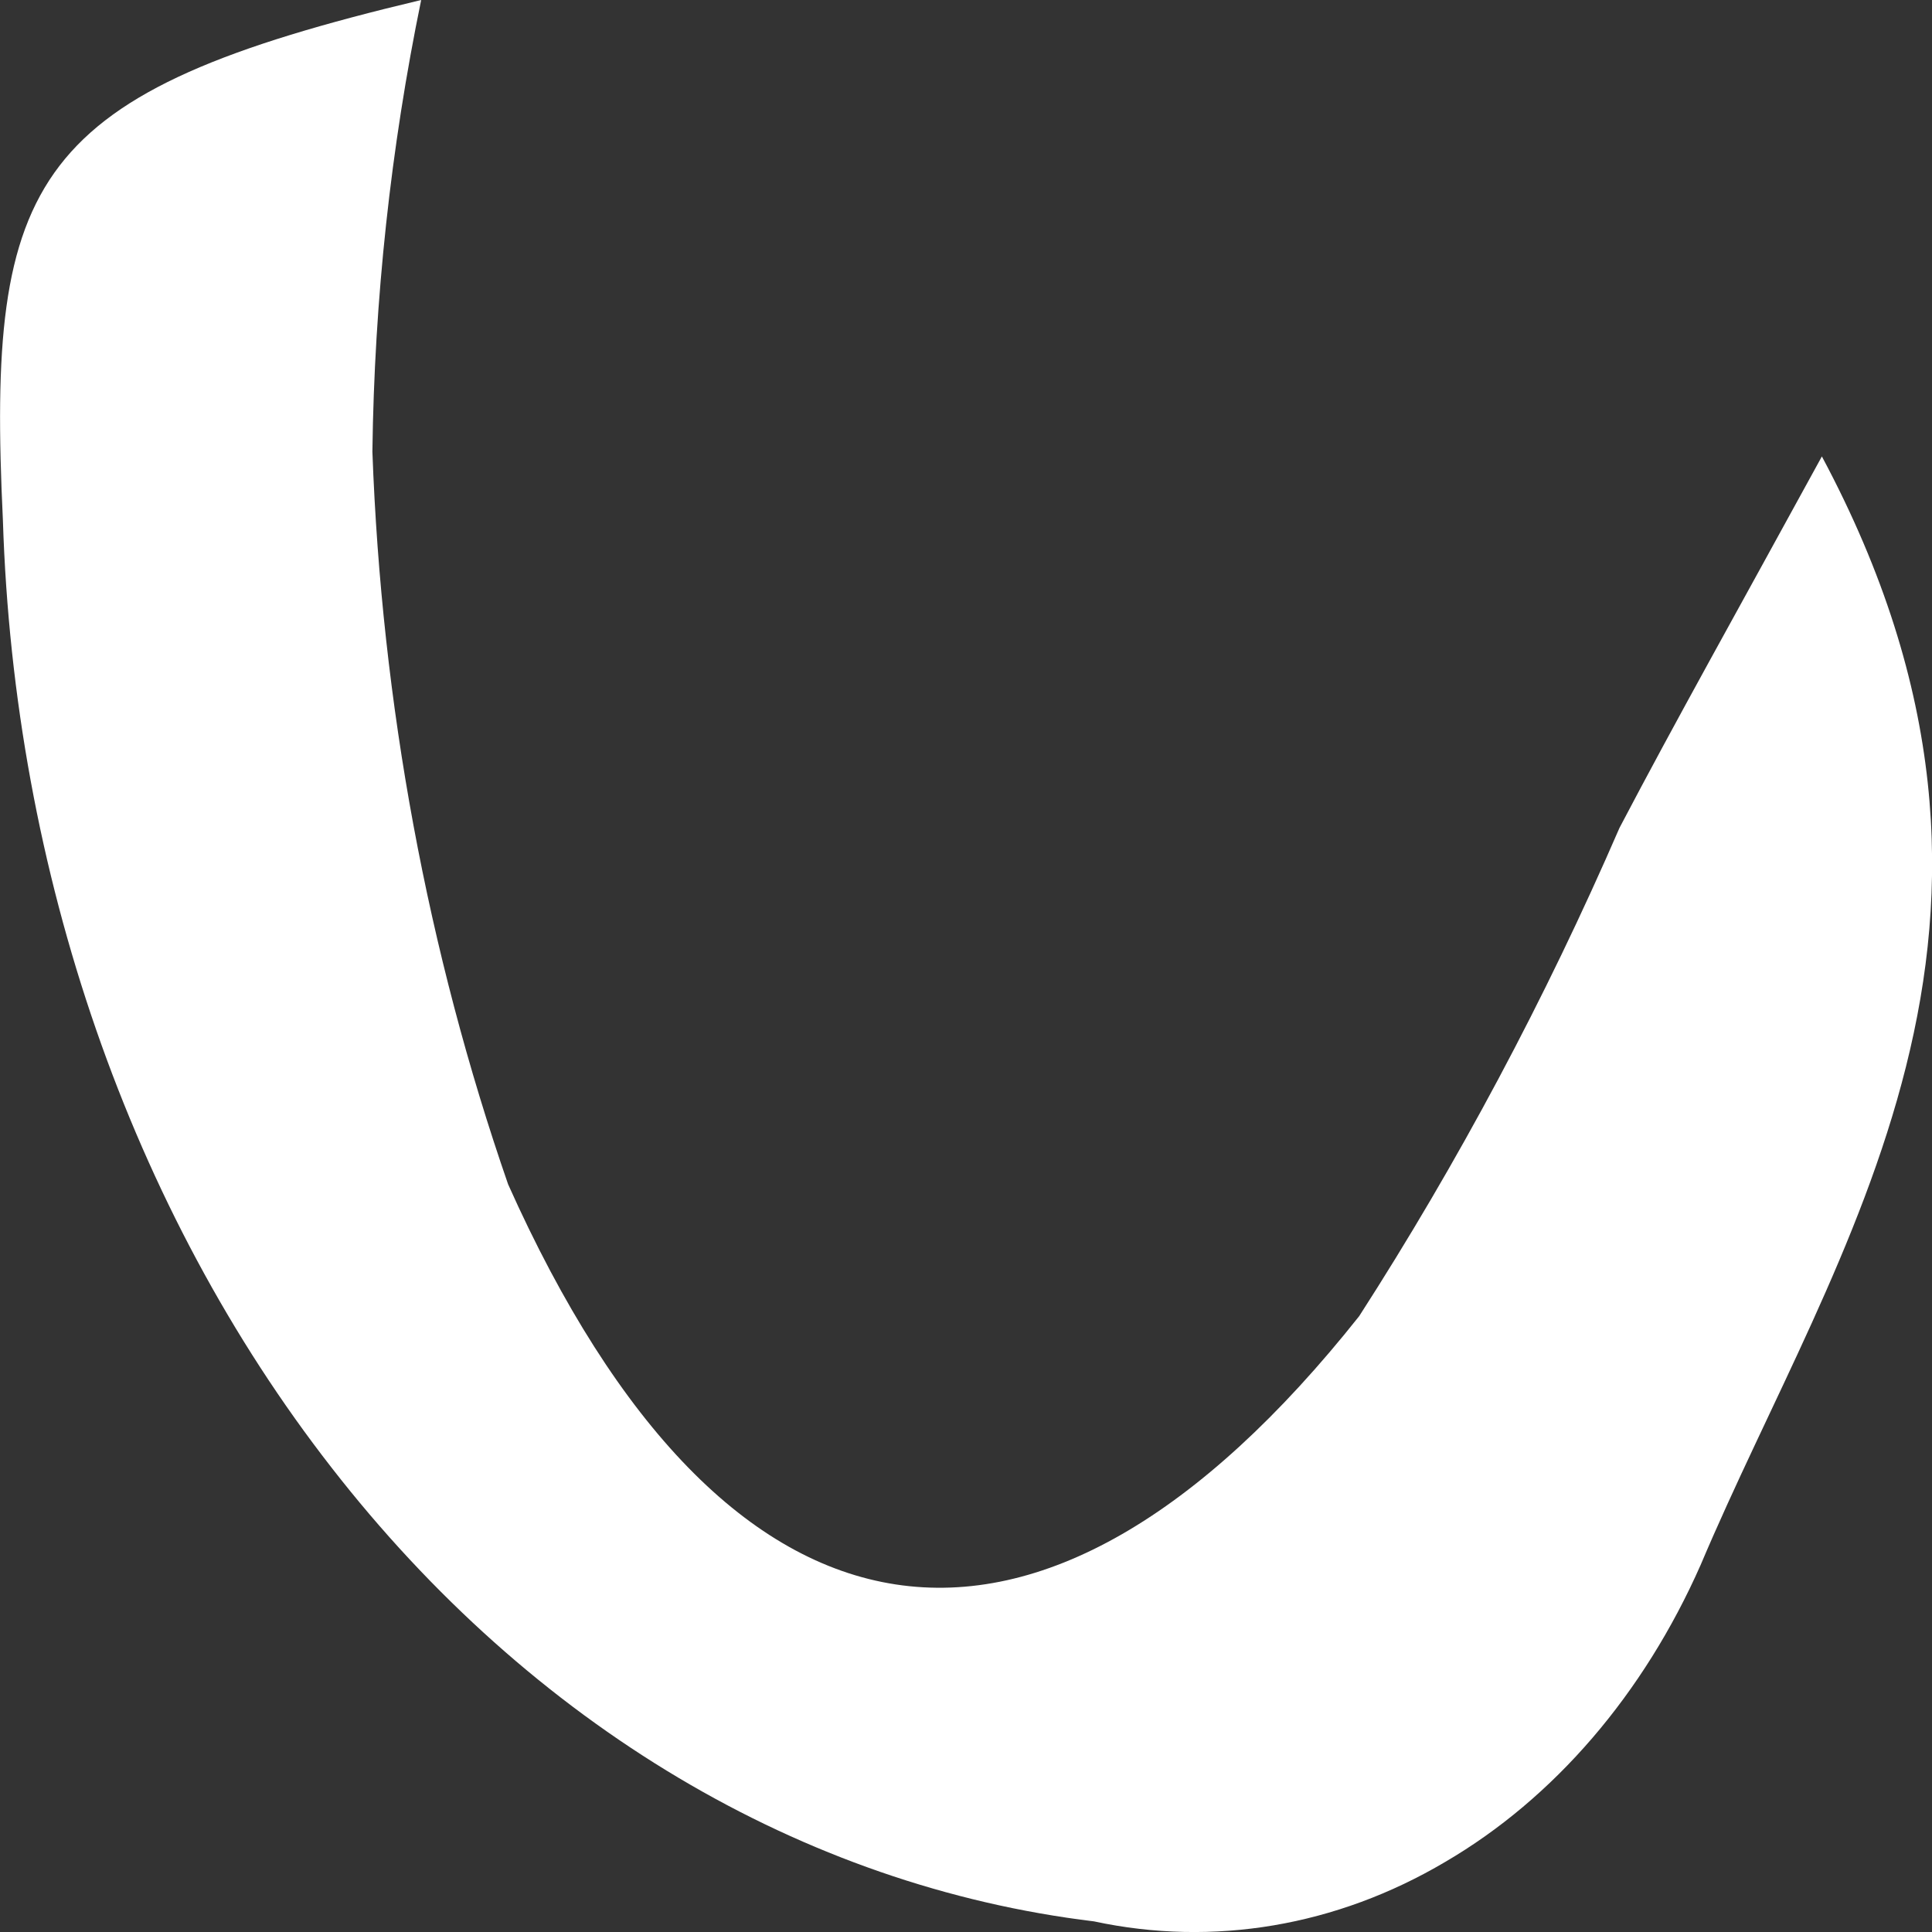 ﻿<?xml version="1.0" encoding="utf-8"?>
<svg version="1.1" xmlns:xlink="http://www.w3.org/1999/xlink" width="4px" height="4px" xmlns="http://www.w3.org/2000/svg">
  <rect width="100%" height="100%" fill="#333333" stroke="none"/>
  <g transform="matrix(1 0 0 1 -126 -117 )">
    <path d="M 0.006 1.077  C -0.028 0.364  0.064 0.192  0.872 0  C 0.809 0.306  0.775 0.62  0.771 0.935  C 0.79 1.457  0.885 1.97  1.052 2.452  C 1.504 3.463  2.152 3.559  2.814 2.725  C 3.018 2.408  3.199 2.069  3.353 1.714  C 3.47 1.491  3.592 1.274  3.772 0.945  C 4.291 1.916  3.801 2.578  3.521 3.24  C 3.403 3.507  3.218 3.723  2.992 3.855  C 2.767 3.988  2.512 4.031  2.265 3.978  C 1.662 3.905  1.101 3.572  0.686 3.038  C 0.271 2.505  0.029 1.808  0.006 1.077  Z " fill-rule="nonzero" fill="#ffffff" stroke="none" transform="matrix(1 0 0 1 126 117 )" />
  </g>
</svg>